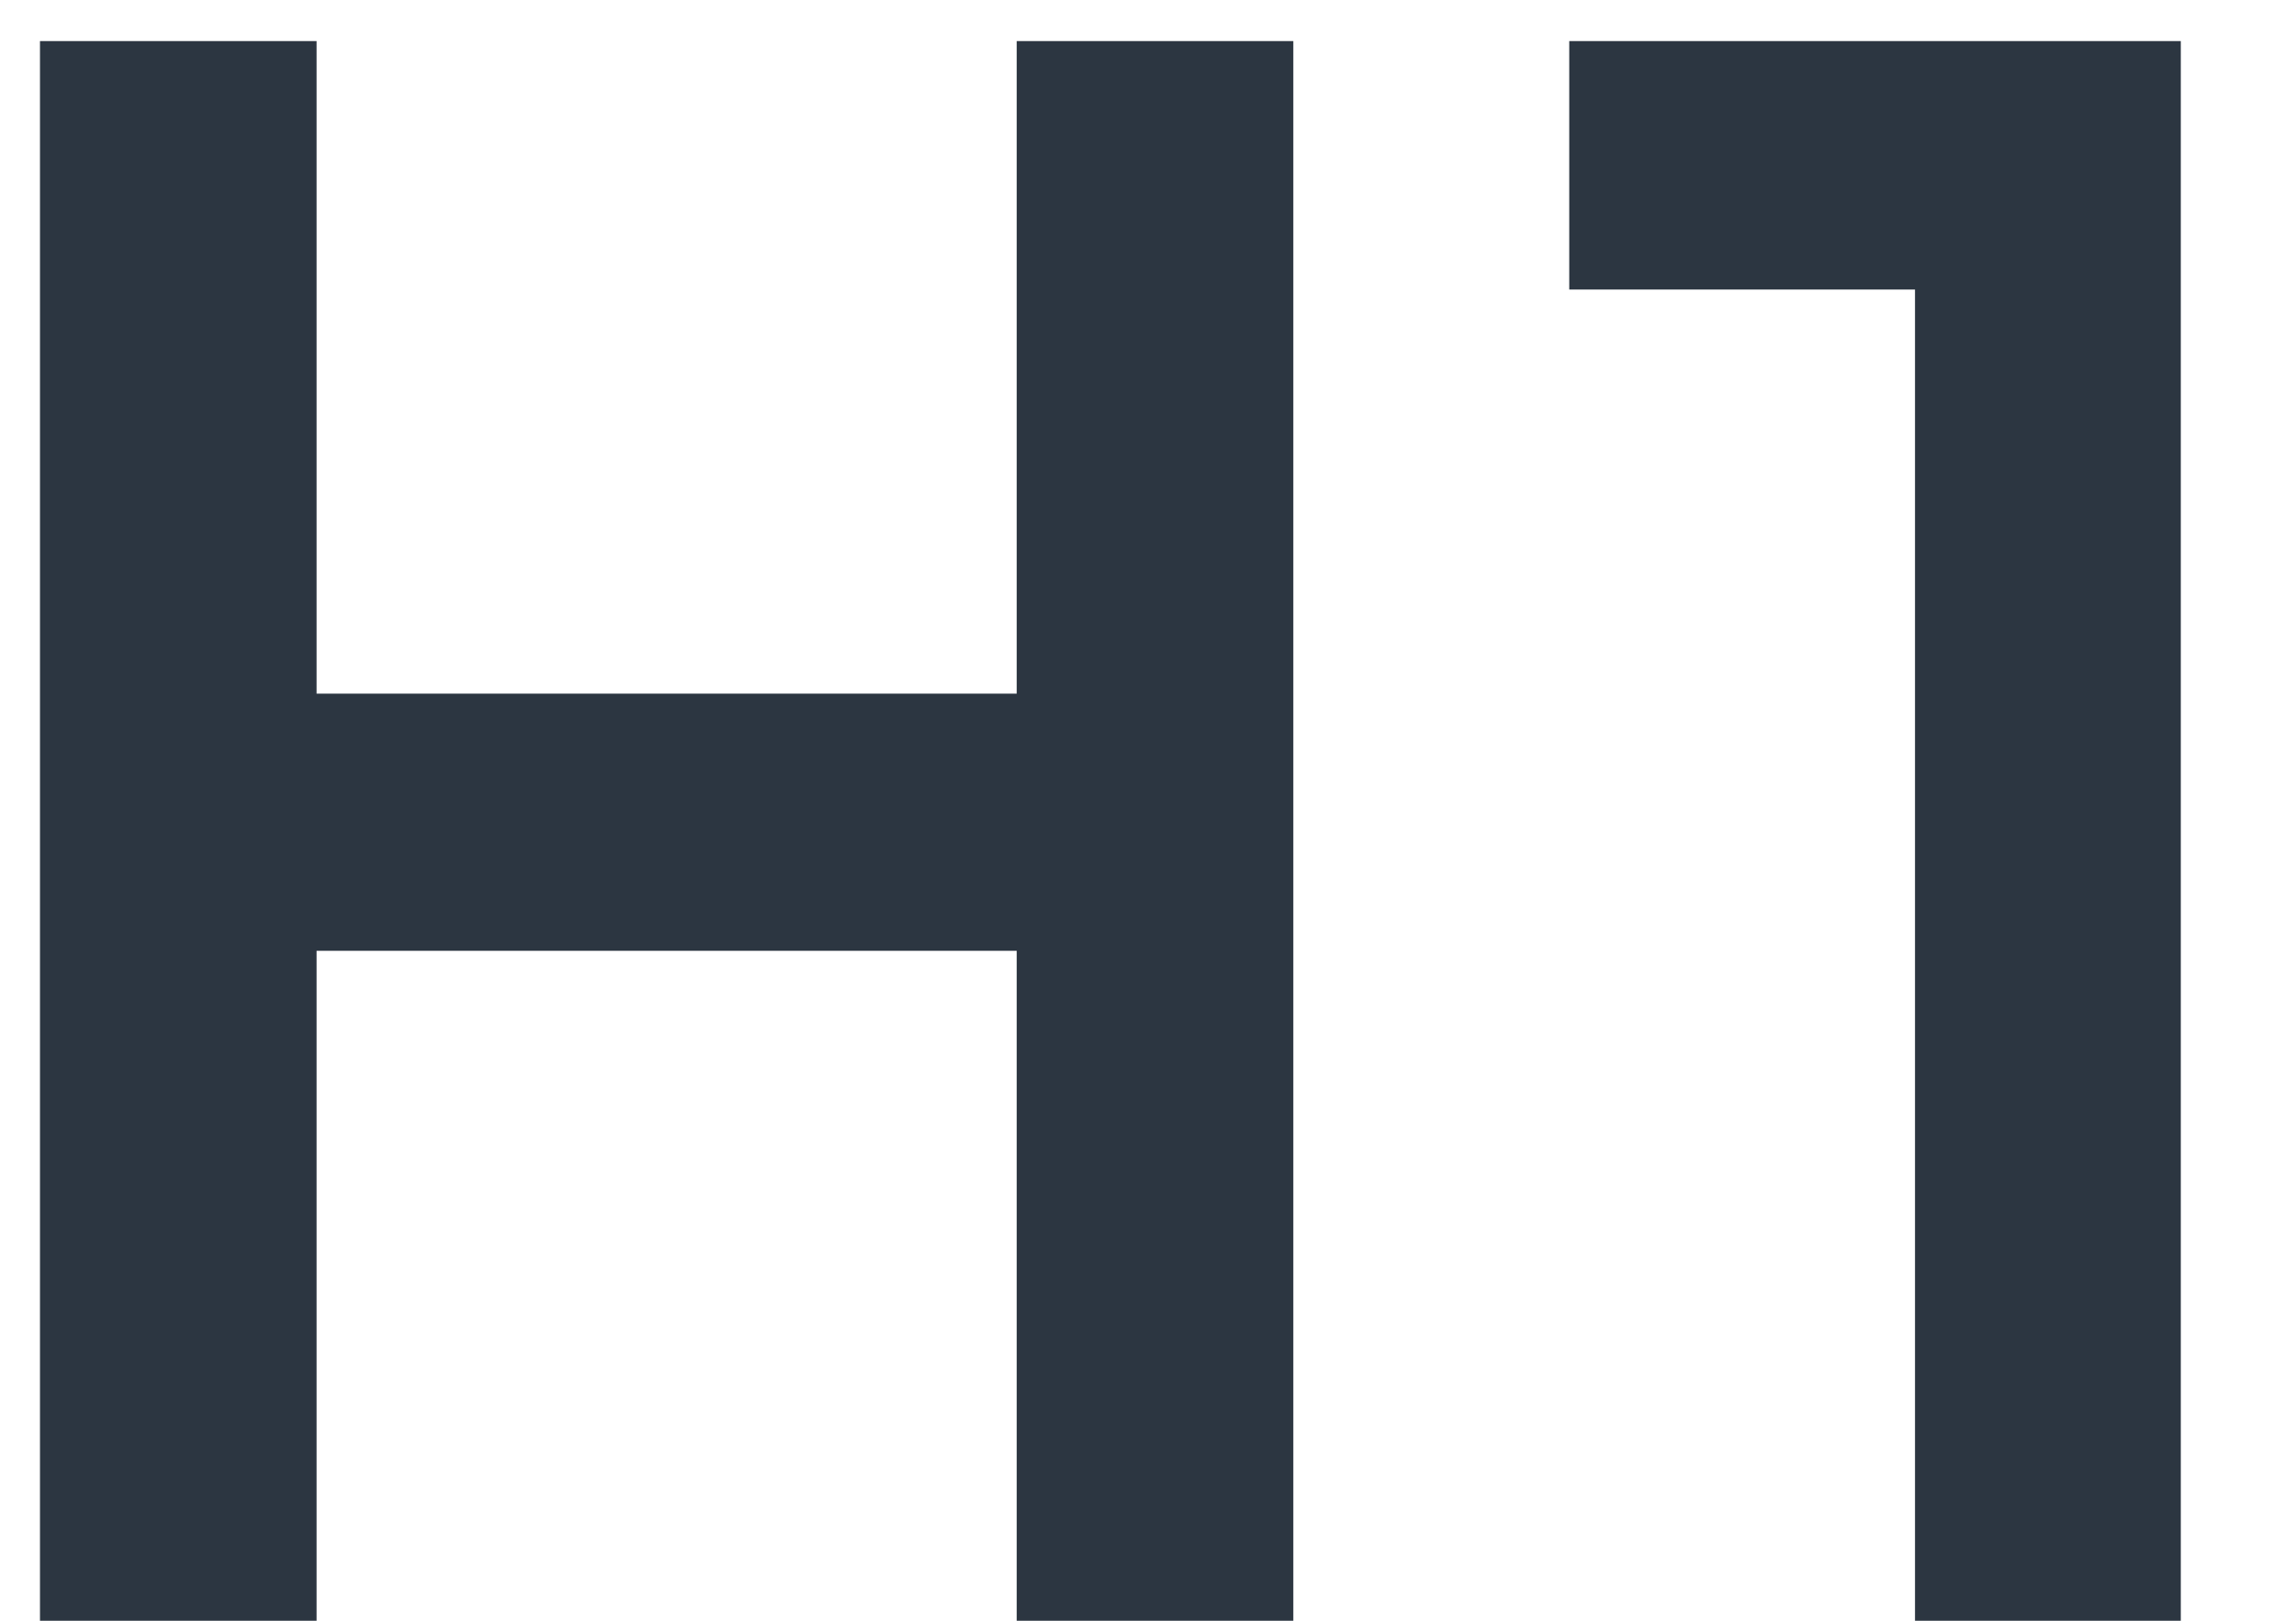 <svg width="17" height="12" viewBox="0 0 17 12" fill="none" xmlns="http://www.w3.org/2000/svg">
<path d="M2.344 12H0.296V0.304H2.344V5.136H7.528V0.304H9.576V12H7.528V7.04H2.344V12ZM14.179 2.144H11.619V0.304H16.147V12H14.179V2.144Z" fill="#2C3641"/>
</svg>
